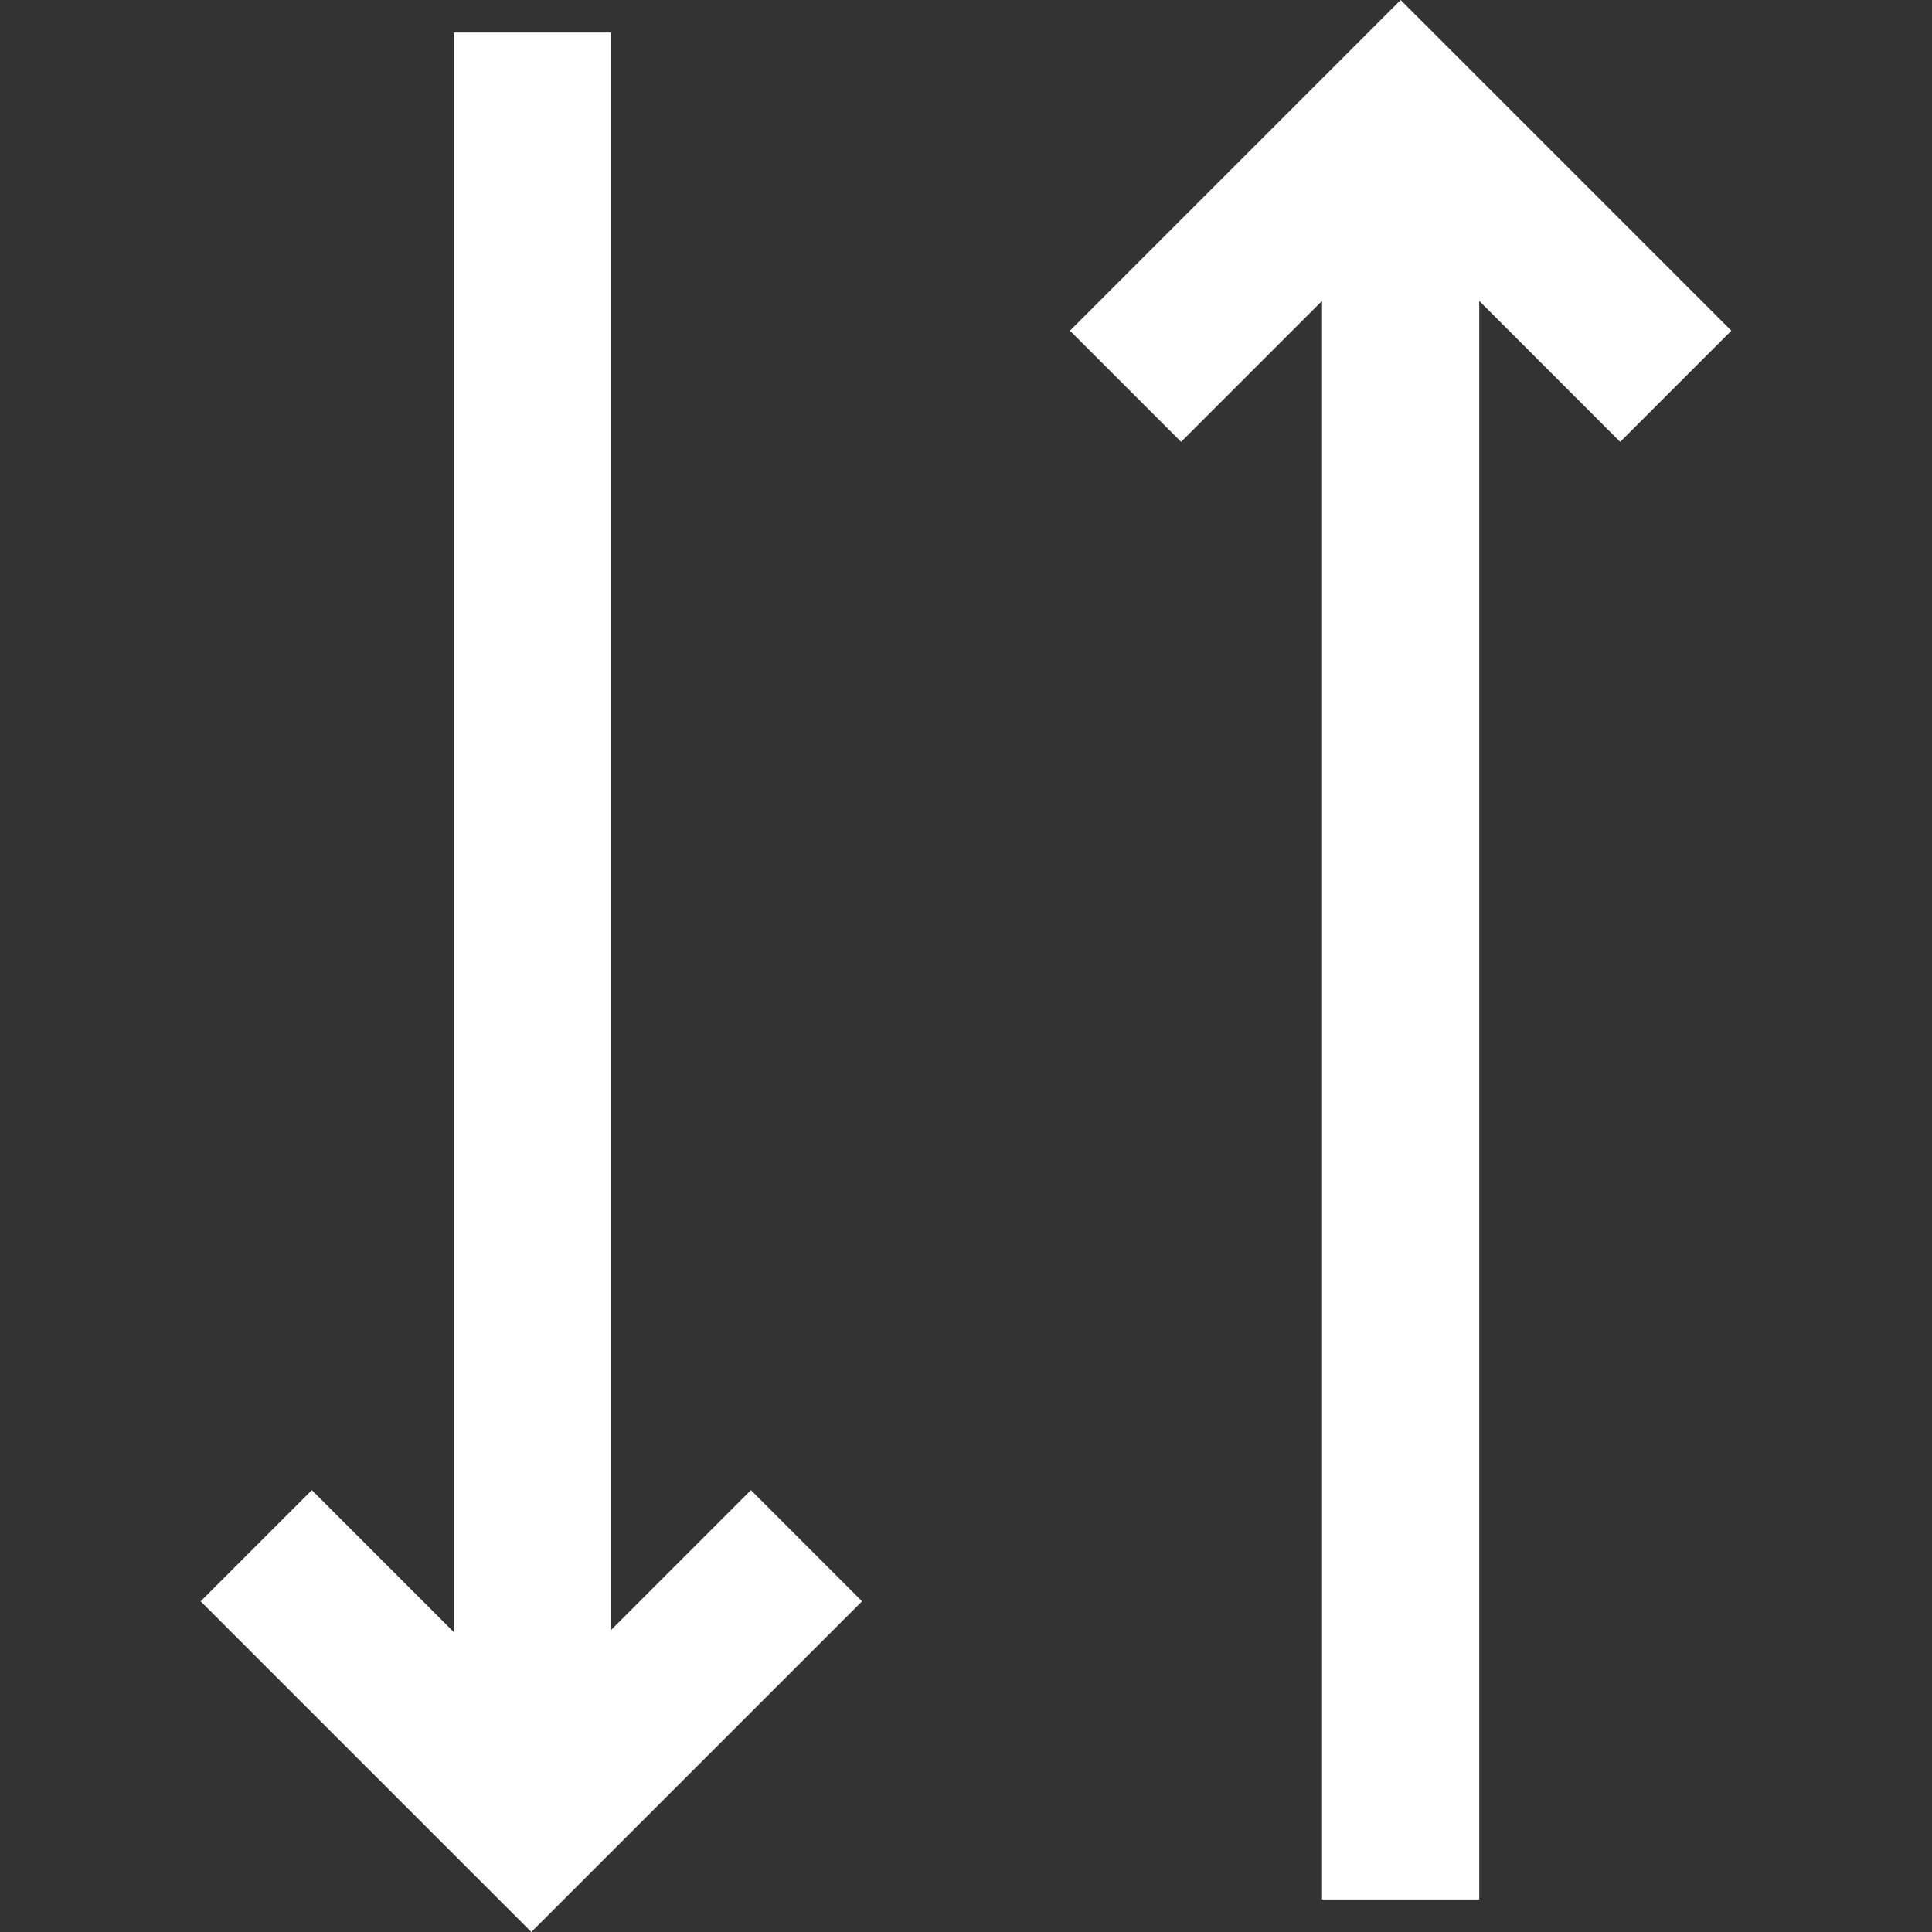 <svg xmlns="http://www.w3.org/2000/svg" xmlns:xlink="http://www.w3.org/1999/xlink" id="Layer_1" x="0" y="0" version="1.1" viewBox="0 0 491.568 491.568" xml:space="preserve" style="enable-background:new 0 0 491.568 491.568"><rect x="0" y="0" width="491.568" height="491.568" fill="#333333" stroke="none"/><g><polygon style="fill:#fff" points="155.443 414.754 155.443 8.284 115.443 8.284 115.443 415.246 79.339 379.142 51.055 407.426 135.197 491.568 219.339 407.426 191.055 379.142"/><polygon style="fill:#fff" points="440.514 84.142 356.372 0 272.229 84.142 300.514 112.426 336.372 76.568 336.372 483.284 376.372 483.284 376.372 76.568 412.229 112.426"/></g></svg>